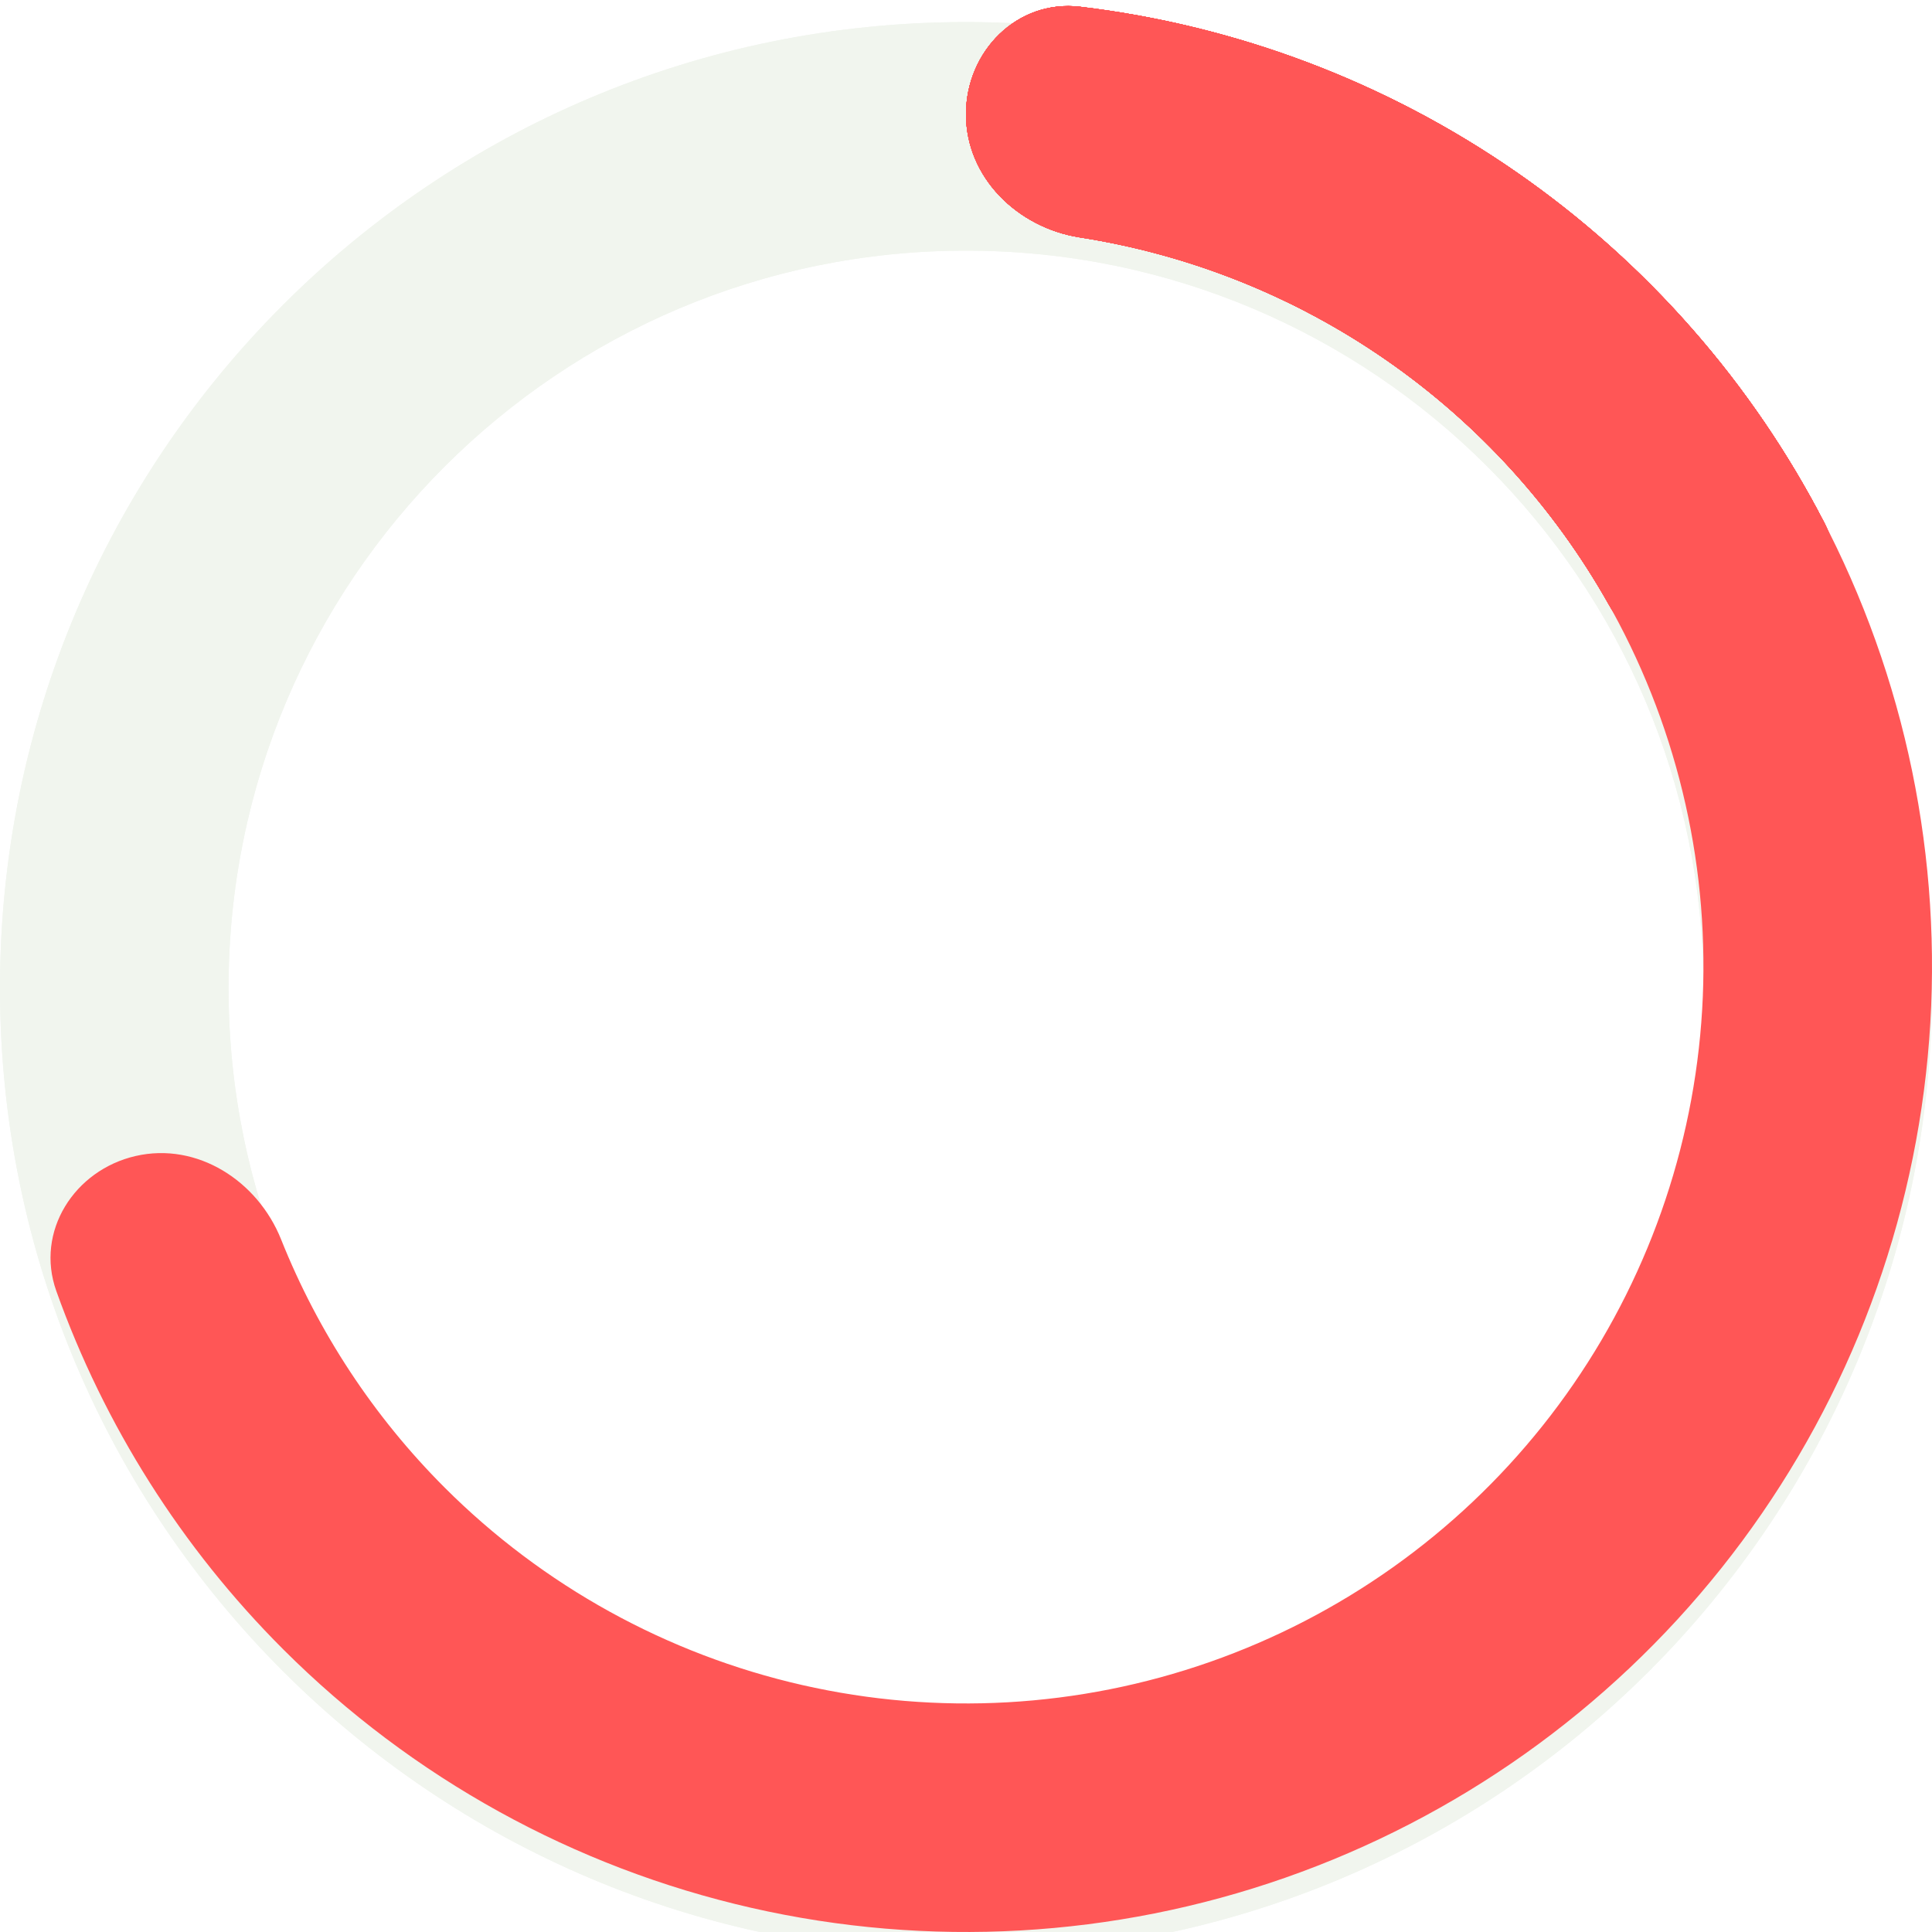 <svg width="350" height="350" viewBox="0 0 350 350" fill="none" xmlns="http://www.w3.org/2000/svg">
<g filter="url(#filter0_i_474_2)">
<path d="M350 175C350 271.65 271.65 350 175 350C78.35 350 6.10352e-05 271.65 6.10352e-05 175C6.10352e-05 78.35 78.35 0 175 0C271.65 0 350 78.35 350 175ZM41.403 175C41.403 248.784 101.216 308.597 175 308.597C248.784 308.597 308.597 248.784 308.597 175C308.597 101.216 248.784 41.403 175 41.403C101.216 41.403 41.403 101.216 41.403 175Z" fill="#F1F5EE"/>
</g>
<g filter="url(#filter1_i_474_2)">
<path d="M350 175C350 271.65 271.65 350 175 350C78.35 350 6.10352e-05 271.65 6.10352e-05 175C6.10352e-05 78.35 78.35 0 175 0C271.65 0 350 78.35 350 175ZM41.403 175C41.403 248.784 101.216 308.597 175 308.597C248.784 308.597 308.597 248.784 308.597 175C308.597 101.216 248.784 41.403 175 41.403C101.216 41.403 41.403 101.216 41.403 175Z" fill="#F1F5EE"/>
</g>
<path d="M175 20.701C175 9.268 184.301 -0.126 195.654 1.223C223.952 4.586 251.112 14.825 274.703 31.18C298.295 47.534 317.411 69.377 330.488 94.697C335.734 104.855 330.199 116.86 319.493 120.871V120.871C308.786 124.882 296.99 119.345 291.375 109.386C281.507 91.885 267.772 76.754 251.115 65.206C234.458 53.658 215.47 46.104 195.619 43.004C184.323 41.239 175 32.135 175 20.701V20.701Z" fill="#FF5656"/>
<path d="M175 20.701C175 9.268 184.301 -0.126 195.654 1.223C223.952 4.586 251.112 14.825 274.703 31.18C298.295 47.534 317.411 69.377 330.488 94.697C335.734 104.855 330.199 116.86 319.493 120.871V120.871C308.786 124.882 296.99 119.345 291.375 109.386C281.507 91.885 267.772 76.754 251.115 65.206C234.458 53.658 215.47 46.104 195.619 43.004C184.323 41.239 175 32.135 175 20.701V20.701Z" fill="#FF5656"/>
<path d="M175 20.701C175 9.268 184.301 -0.126 195.654 1.223C223.952 4.586 251.112 14.825 274.703 31.18C298.295 47.534 317.411 69.377 330.488 94.697C335.734 104.855 330.199 116.86 319.493 120.871V120.871C308.786 124.882 296.99 119.345 291.375 109.386C281.507 91.885 267.772 76.754 251.115 65.206C234.458 53.658 215.47 46.104 195.619 43.004C184.323 41.239 175 32.135 175 20.701V20.701Z" fill="#FF5656"/>
<path d="M175 20.701C175 9.268 184.301 -0.126 195.654 1.223C223.952 4.586 251.112 14.825 274.703 31.18C298.295 47.534 317.411 69.377 330.488 94.697C335.734 104.855 330.199 116.86 319.493 120.871V120.871C308.786 124.882 296.99 119.345 291.375 109.386C281.507 91.885 267.772 76.754 251.115 65.206C234.458 53.658 215.47 46.104 195.619 43.004C184.323 41.239 175 32.135 175 20.701V20.701Z" fill="#FF5656"/>
<path d="M175 20.701C175 9.268 184.301 -0.126 195.654 1.223C223.952 4.586 251.112 14.825 274.703 31.18C298.295 47.534 317.411 69.377 330.488 94.697C335.734 104.855 330.199 116.86 319.493 120.871V120.871C308.786 124.882 296.99 119.345 291.375 109.386C281.507 91.885 267.772 76.754 251.115 65.206C234.458 53.658 215.47 46.104 195.619 43.004C184.323 41.239 175 32.135 175 20.701V20.701Z" fill="#FF5656"/>
<path d="M175 20.701C175 9.268 184.301 -0.126 195.654 1.223C223.952 4.586 251.112 14.825 274.703 31.18C298.295 47.534 317.411 69.377 330.488 94.697C335.734 104.855 330.199 116.86 319.493 120.871V120.871C308.786 124.882 296.99 119.345 291.375 109.386C281.507 91.885 267.772 76.754 251.115 65.206C234.458 53.658 215.47 46.104 195.619 43.004C184.323 41.239 175 32.135 175 20.701V20.701Z" fill="#FF5656"/>
<path d="M175 20.701C175 9.268 184.301 -0.126 195.654 1.223C223.952 4.586 251.112 14.825 274.703 31.18C298.295 47.534 317.411 69.377 330.488 94.697C335.734 104.855 330.199 116.86 319.493 120.871V120.871C308.786 124.882 296.99 119.345 291.375 109.386C281.507 91.885 267.772 76.754 251.115 65.206C234.458 53.658 215.47 46.104 195.619 43.004C184.323 41.239 175 32.135 175 20.701V20.701Z" fill="#FF5656"/>
<path d="M175 20.701C175 9.268 184.301 -0.126 195.654 1.223C221.314 4.273 246.07 12.979 268.096 26.817C295.986 44.339 318.364 69.376 332.659 99.049C346.954 128.723 352.585 161.828 348.904 194.559C345.222 227.29 332.379 258.317 311.85 284.074C291.321 309.831 263.94 329.271 232.854 340.16C201.769 351.049 168.242 352.944 136.128 345.628C104.013 338.312 74.616 322.081 51.315 298.802C32.913 280.418 18.904 258.227 10.207 233.894C6.36 223.127 13.444 211.966 24.589 209.416V209.416C35.734 206.865 46.688 213.923 50.928 224.541C57.629 241.322 67.692 256.639 80.577 269.512C98.365 287.283 120.808 299.674 145.324 305.26C169.841 310.845 195.436 309.398 219.167 301.085C242.898 292.773 263.801 277.931 279.473 258.268C295.145 238.605 304.95 214.918 307.76 189.931C310.57 164.944 306.272 139.671 295.359 117.018C284.446 94.365 267.362 75.252 246.07 61.875C230.648 52.186 213.472 45.792 195.619 43.004C184.323 41.239 175 32.135 175 20.701V20.701Z" fill="#FF5656"/>
<path d="M111.72 225.92C107.026 225.92 102.653 224.96 98.6 223.04C94.546 221.077 91.047 218.389 88.103 214.976C85.202 211.563 83.112 207.595 81.832 203.072L96.68 199.104C97.277 201.579 98.365 203.712 99.944 205.504C101.565 207.296 103.442 208.683 105.576 209.664C107.752 210.645 109.992 211.136 112.296 211.136C115.282 211.136 118.013 210.411 120.488 208.96C122.962 207.509 124.925 205.568 126.376 203.136C127.826 200.661 128.552 197.931 128.552 194.944C128.552 191.957 127.805 189.248 126.312 186.816C124.861 184.341 122.898 182.4 120.424 180.992C117.949 179.541 115.24 178.816 112.296 178.816C108.754 178.816 105.81 179.456 103.464 180.736C101.16 182.016 99.389 183.381 98.151 184.832L84.968 180.608L87.784 131.84H137.832V146.304H96.04L101.8 140.864L99.751 174.784L96.936 171.328C99.325 169.152 102.098 167.531 105.256 166.464C108.413 165.397 111.464 164.864 114.408 164.864C120.168 164.864 125.266 166.187 129.704 168.832C134.184 171.435 137.682 174.997 140.2 179.52C142.76 184.043 144.04 189.184 144.04 194.944C144.04 200.704 142.546 205.931 139.56 210.624C136.573 215.275 132.626 218.987 127.72 221.76C122.856 224.533 117.522 225.92 111.72 225.92ZM182.944 131.84H198.432L173.856 224H158.368L182.944 131.84ZM219.95 224L251.694 146.432H211.438V131.84H268.207V146.432L236.59 224H219.95Z" fill="white"/>
<defs>
<filter id="filter0_i_474_2" x="6.10352e-05" y="0" width="350" height="354" filterUnits="userSpaceOnUse" color-interpolation-filters="sRGB">
<feFlood flood-opacity="0" result="BackgroundImageFix"/>
<feBlend mode="normal" in="SourceGraphic" in2="BackgroundImageFix" result="shape"/>
<feColorMatrix in="SourceAlpha" type="matrix" values="0 0 0 0 0 0 0 0 0 0 0 0 0 0 0 0 0 0 127 0" result="hardAlpha"/>
<feOffset dy="4"/>
<feGaussianBlur stdDeviation="2"/>
<feComposite in2="hardAlpha" operator="arithmetic" k2="-1" k3="1"/>
<feColorMatrix type="matrix" values="0 0 0 0 0 0 0 0 0 0 0 0 0 0 0 0 0 0 0.25 0"/>
<feBlend mode="normal" in2="shape" result="effect1_innerShadow_474_2"/>
</filter>
<filter id="filter1_i_474_2" x="6.10352e-05" y="0" width="350" height="354" filterUnits="userSpaceOnUse" color-interpolation-filters="sRGB">
<feFlood flood-opacity="0" result="BackgroundImageFix"/>
<feBlend mode="normal" in="SourceGraphic" in2="BackgroundImageFix" result="shape"/>
<feColorMatrix in="SourceAlpha" type="matrix" values="0 0 0 0 0 0 0 0 0 0 0 0 0 0 0 0 0 0 127 0" result="hardAlpha"/>
<feOffset dy="4"/>
<feGaussianBlur stdDeviation="2"/>
<feComposite in2="hardAlpha" operator="arithmetic" k2="-1" k3="1"/>
<feColorMatrix type="matrix" values="0 0 0 0 0 0 0 0 0 0 0 0 0 0 0 0 0 0 0.25 0"/>
<feBlend mode="normal" in2="shape" result="effect1_innerShadow_474_2"/>
</filter>
</defs>
</svg>
